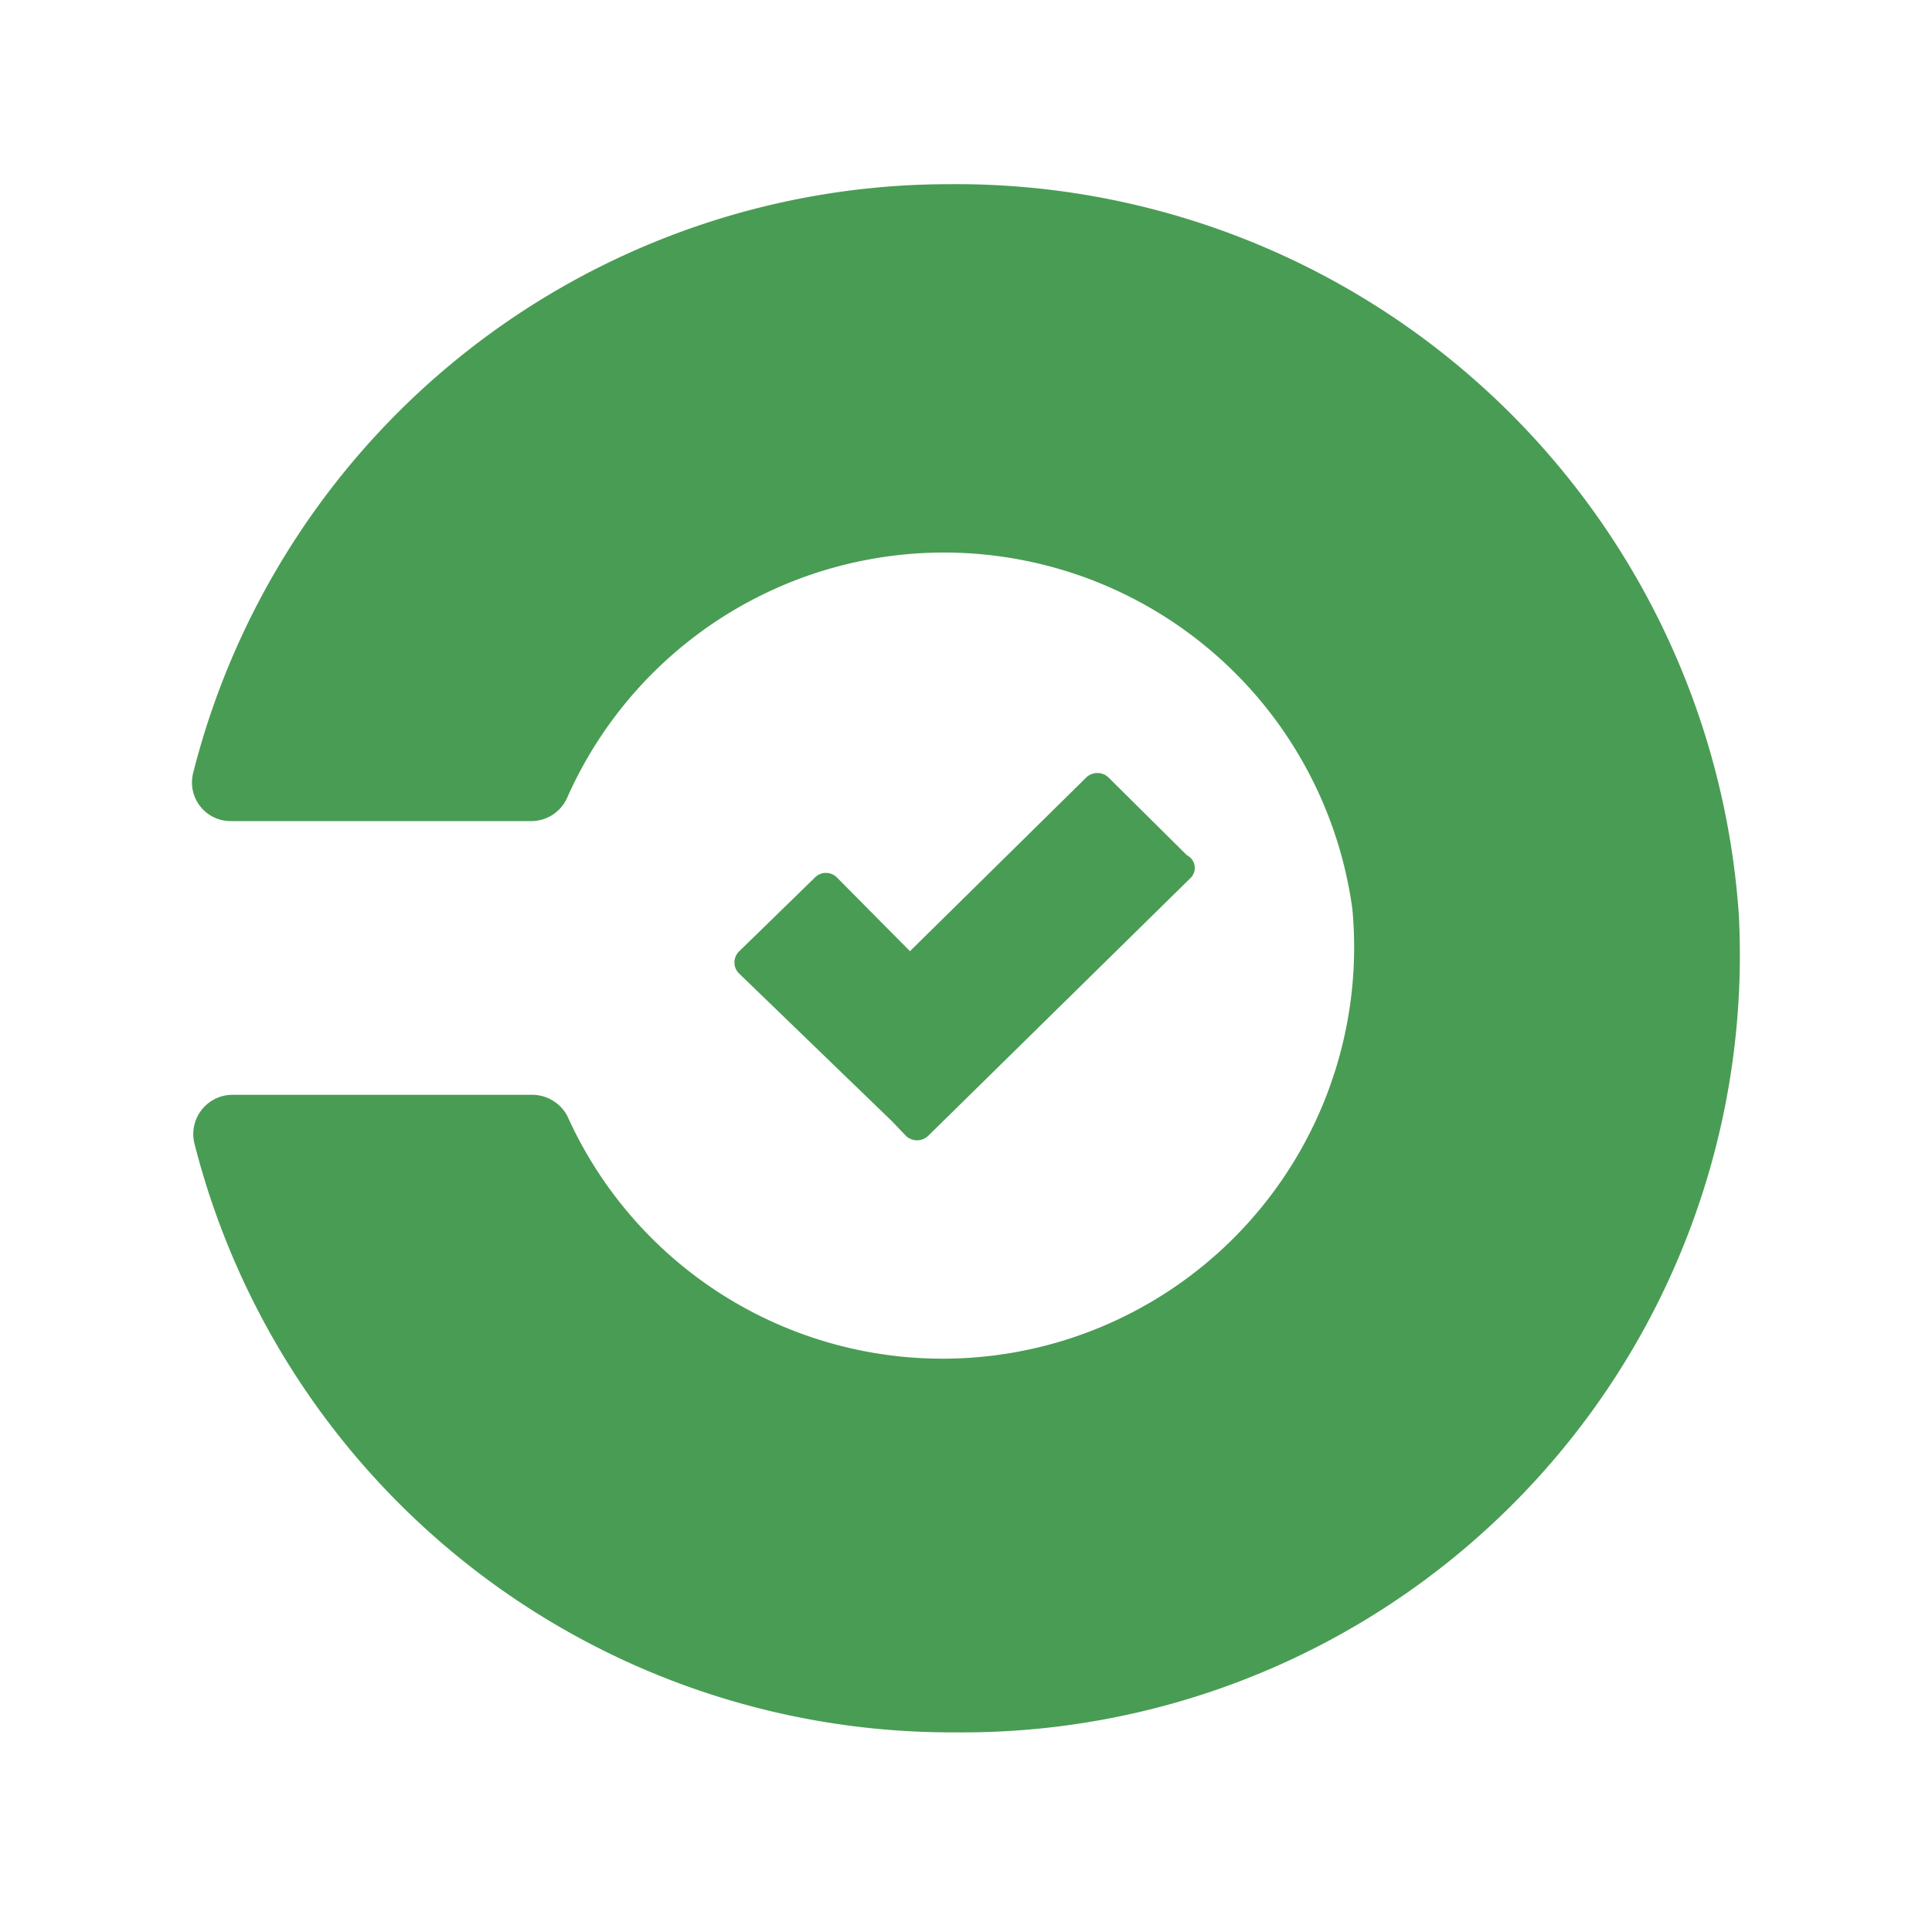<svg id="Circles" xmlns="http://www.w3.org/2000/svg" viewBox="0 0 30 30"><defs><style>.cls-1{fill:#499c54;}</style></defs><title>circle-success</title><path class="cls-1" d="M14.74,2.86A12.11,12.11,0,0,0,3,12a.6.6,0,0,0,.59.75H8.25a.61.61,0,0,0,.56-.37A6.4,6.4,0,0,1,21,14.12,6.39,6.39,0,0,1,8.81,17.33.62.62,0,0,0,8.25,17H3.61a.61.61,0,0,0-.59.76,12.13,12.13,0,0,0,11.81,9.14A12.07,12.07,0,0,0,27,14.2,12.18,12.18,0,0,0,14.74,2.86Z"/><path class="cls-1" d="M18.43,13.28l-1.22-1.21a.25.25,0,0,0-.34,0l-2.74,2.7L13,13.63a.24.24,0,0,0-.35,0l-1.17,1.14a.24.24,0,0,0,0,.35l2.37,2.29h0l.22.23a.25.25,0,0,0,.34,0l4.07-4A.22.22,0,0,0,18.43,13.28Z"/></svg>